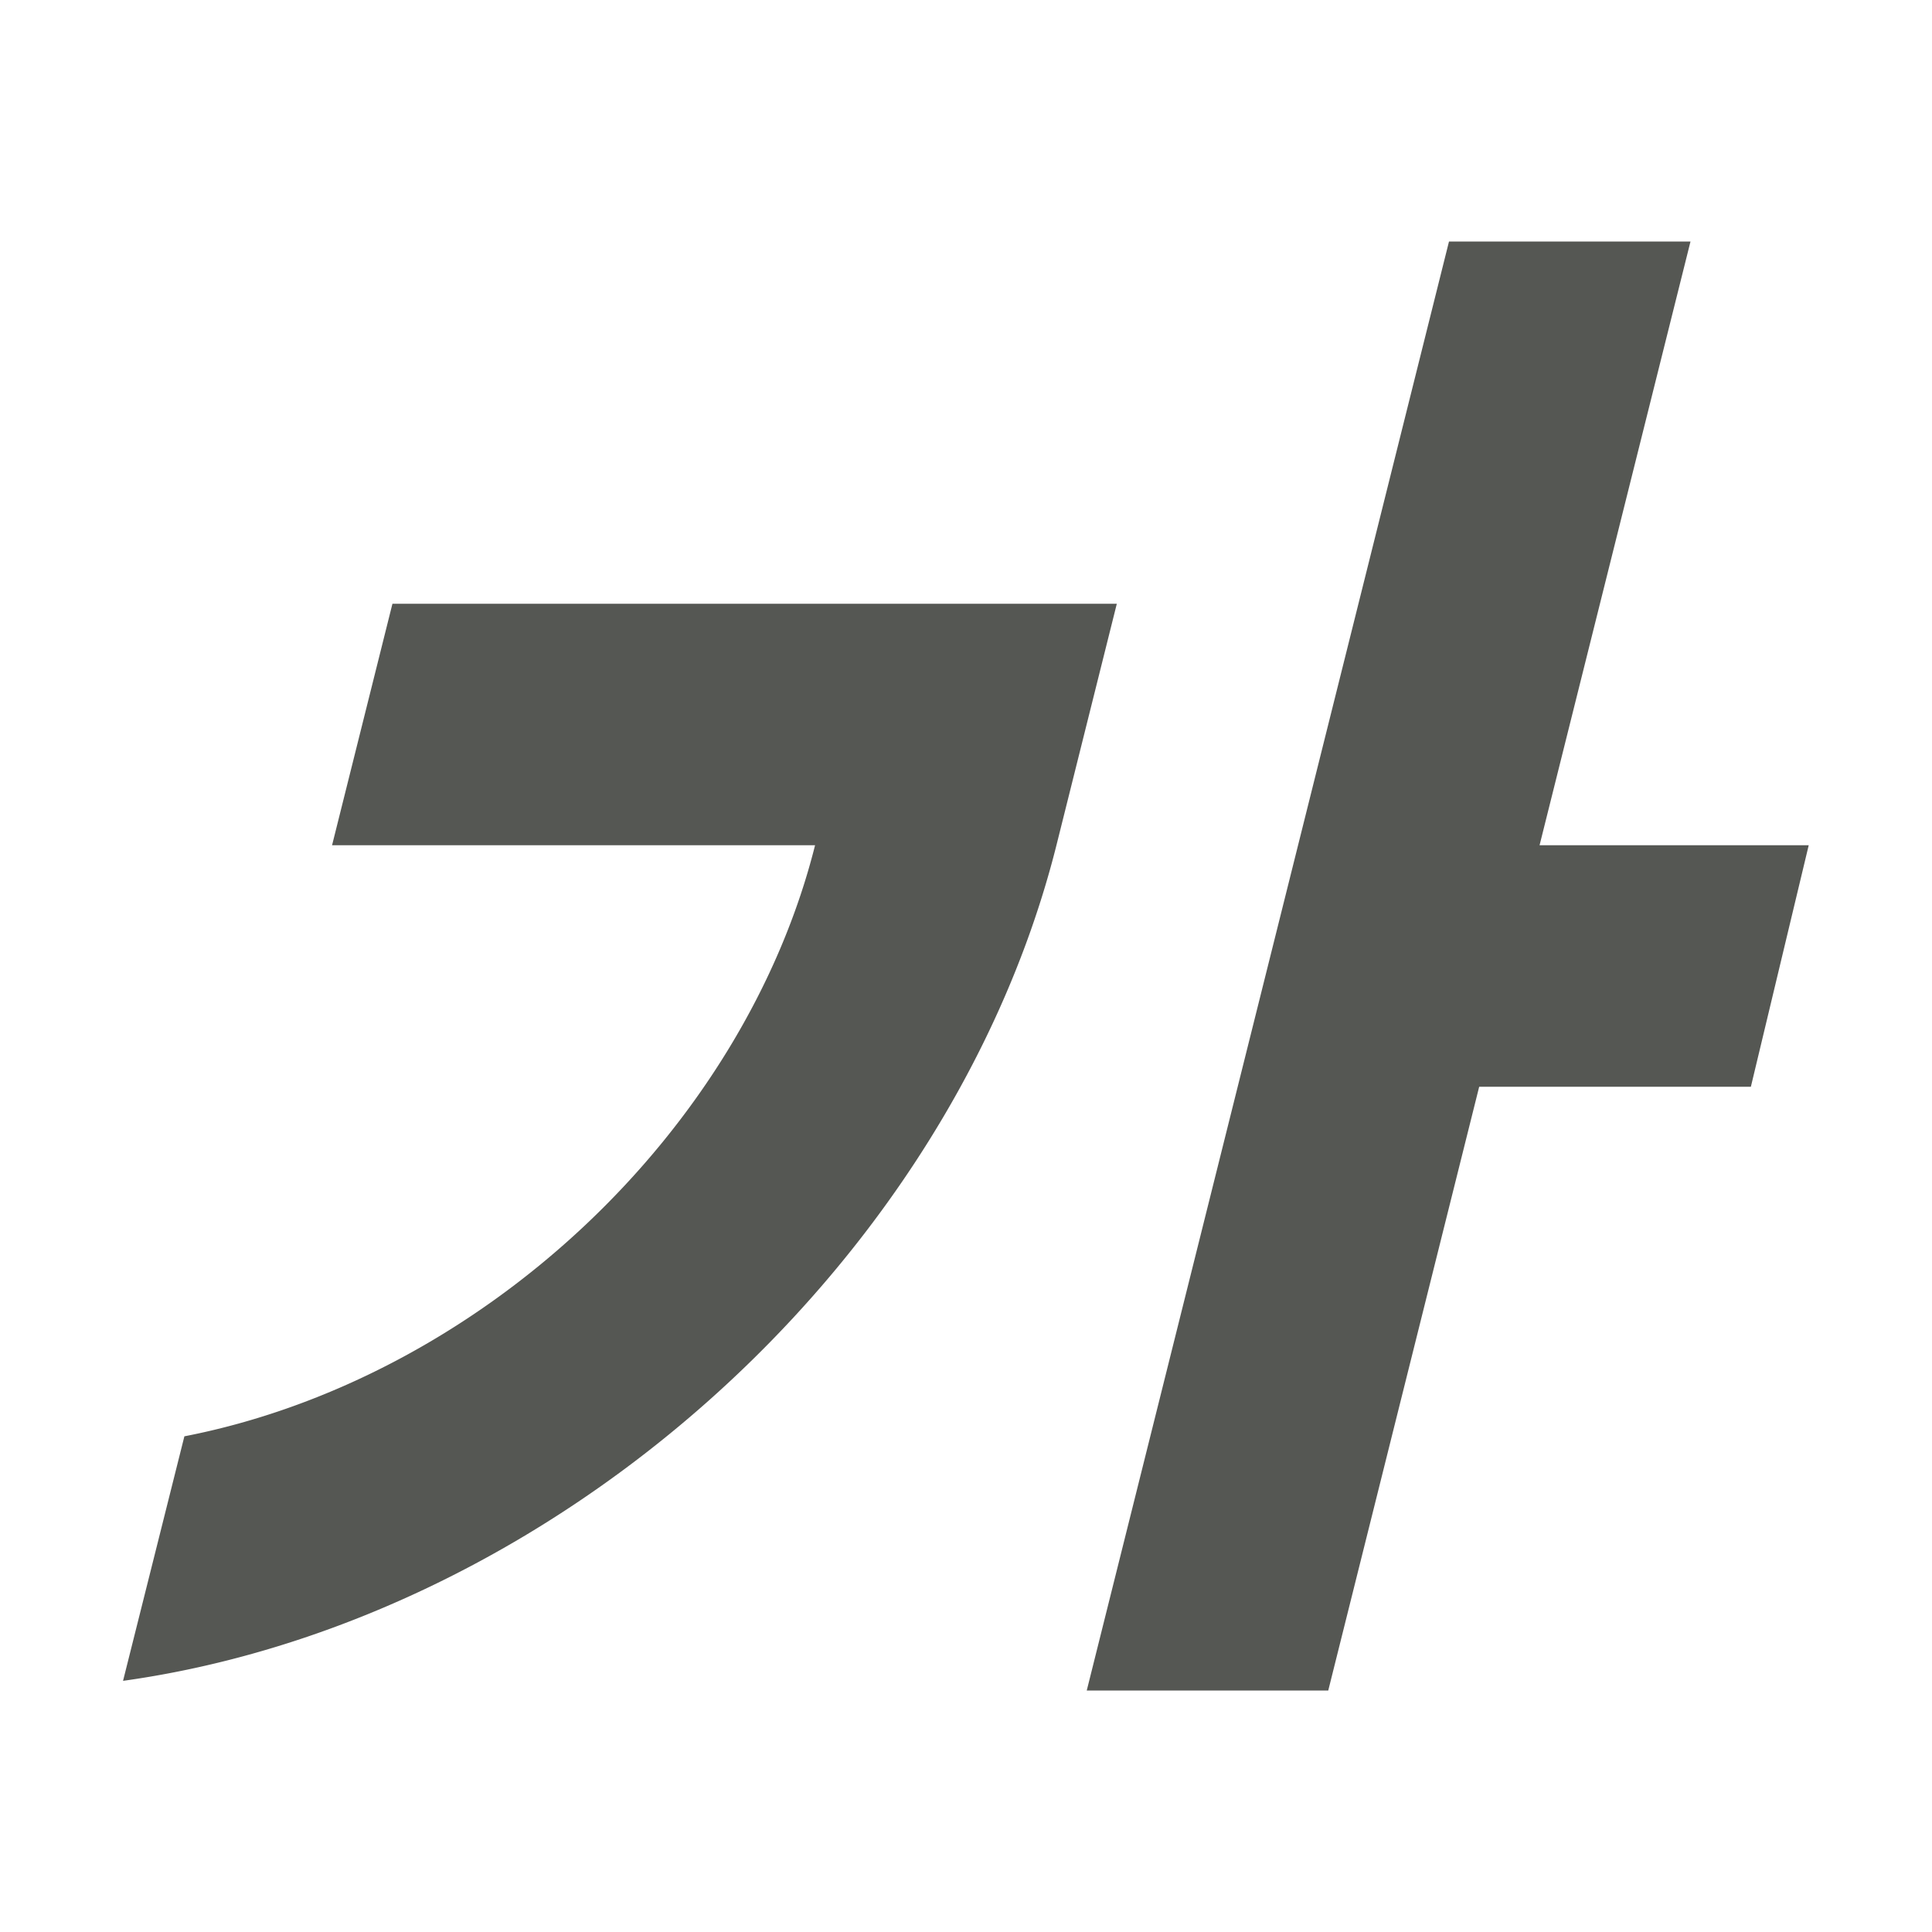 <svg viewBox="0 0 16 16" xmlns="http://www.w3.org/2000/svg"><path d="m12 2-3 12h2l1.25-5h2.25l.479-2h-2.229l1.25-5zm-8.75 3-.5 2h4a4.414 5.664 48.563 0 1 -5.223 4.895l-.508 2.025a6.179 7.929 48.563 0 0 7.73-6.92l.5-2h-.295-2.129z" fill="#555753"/></svg>